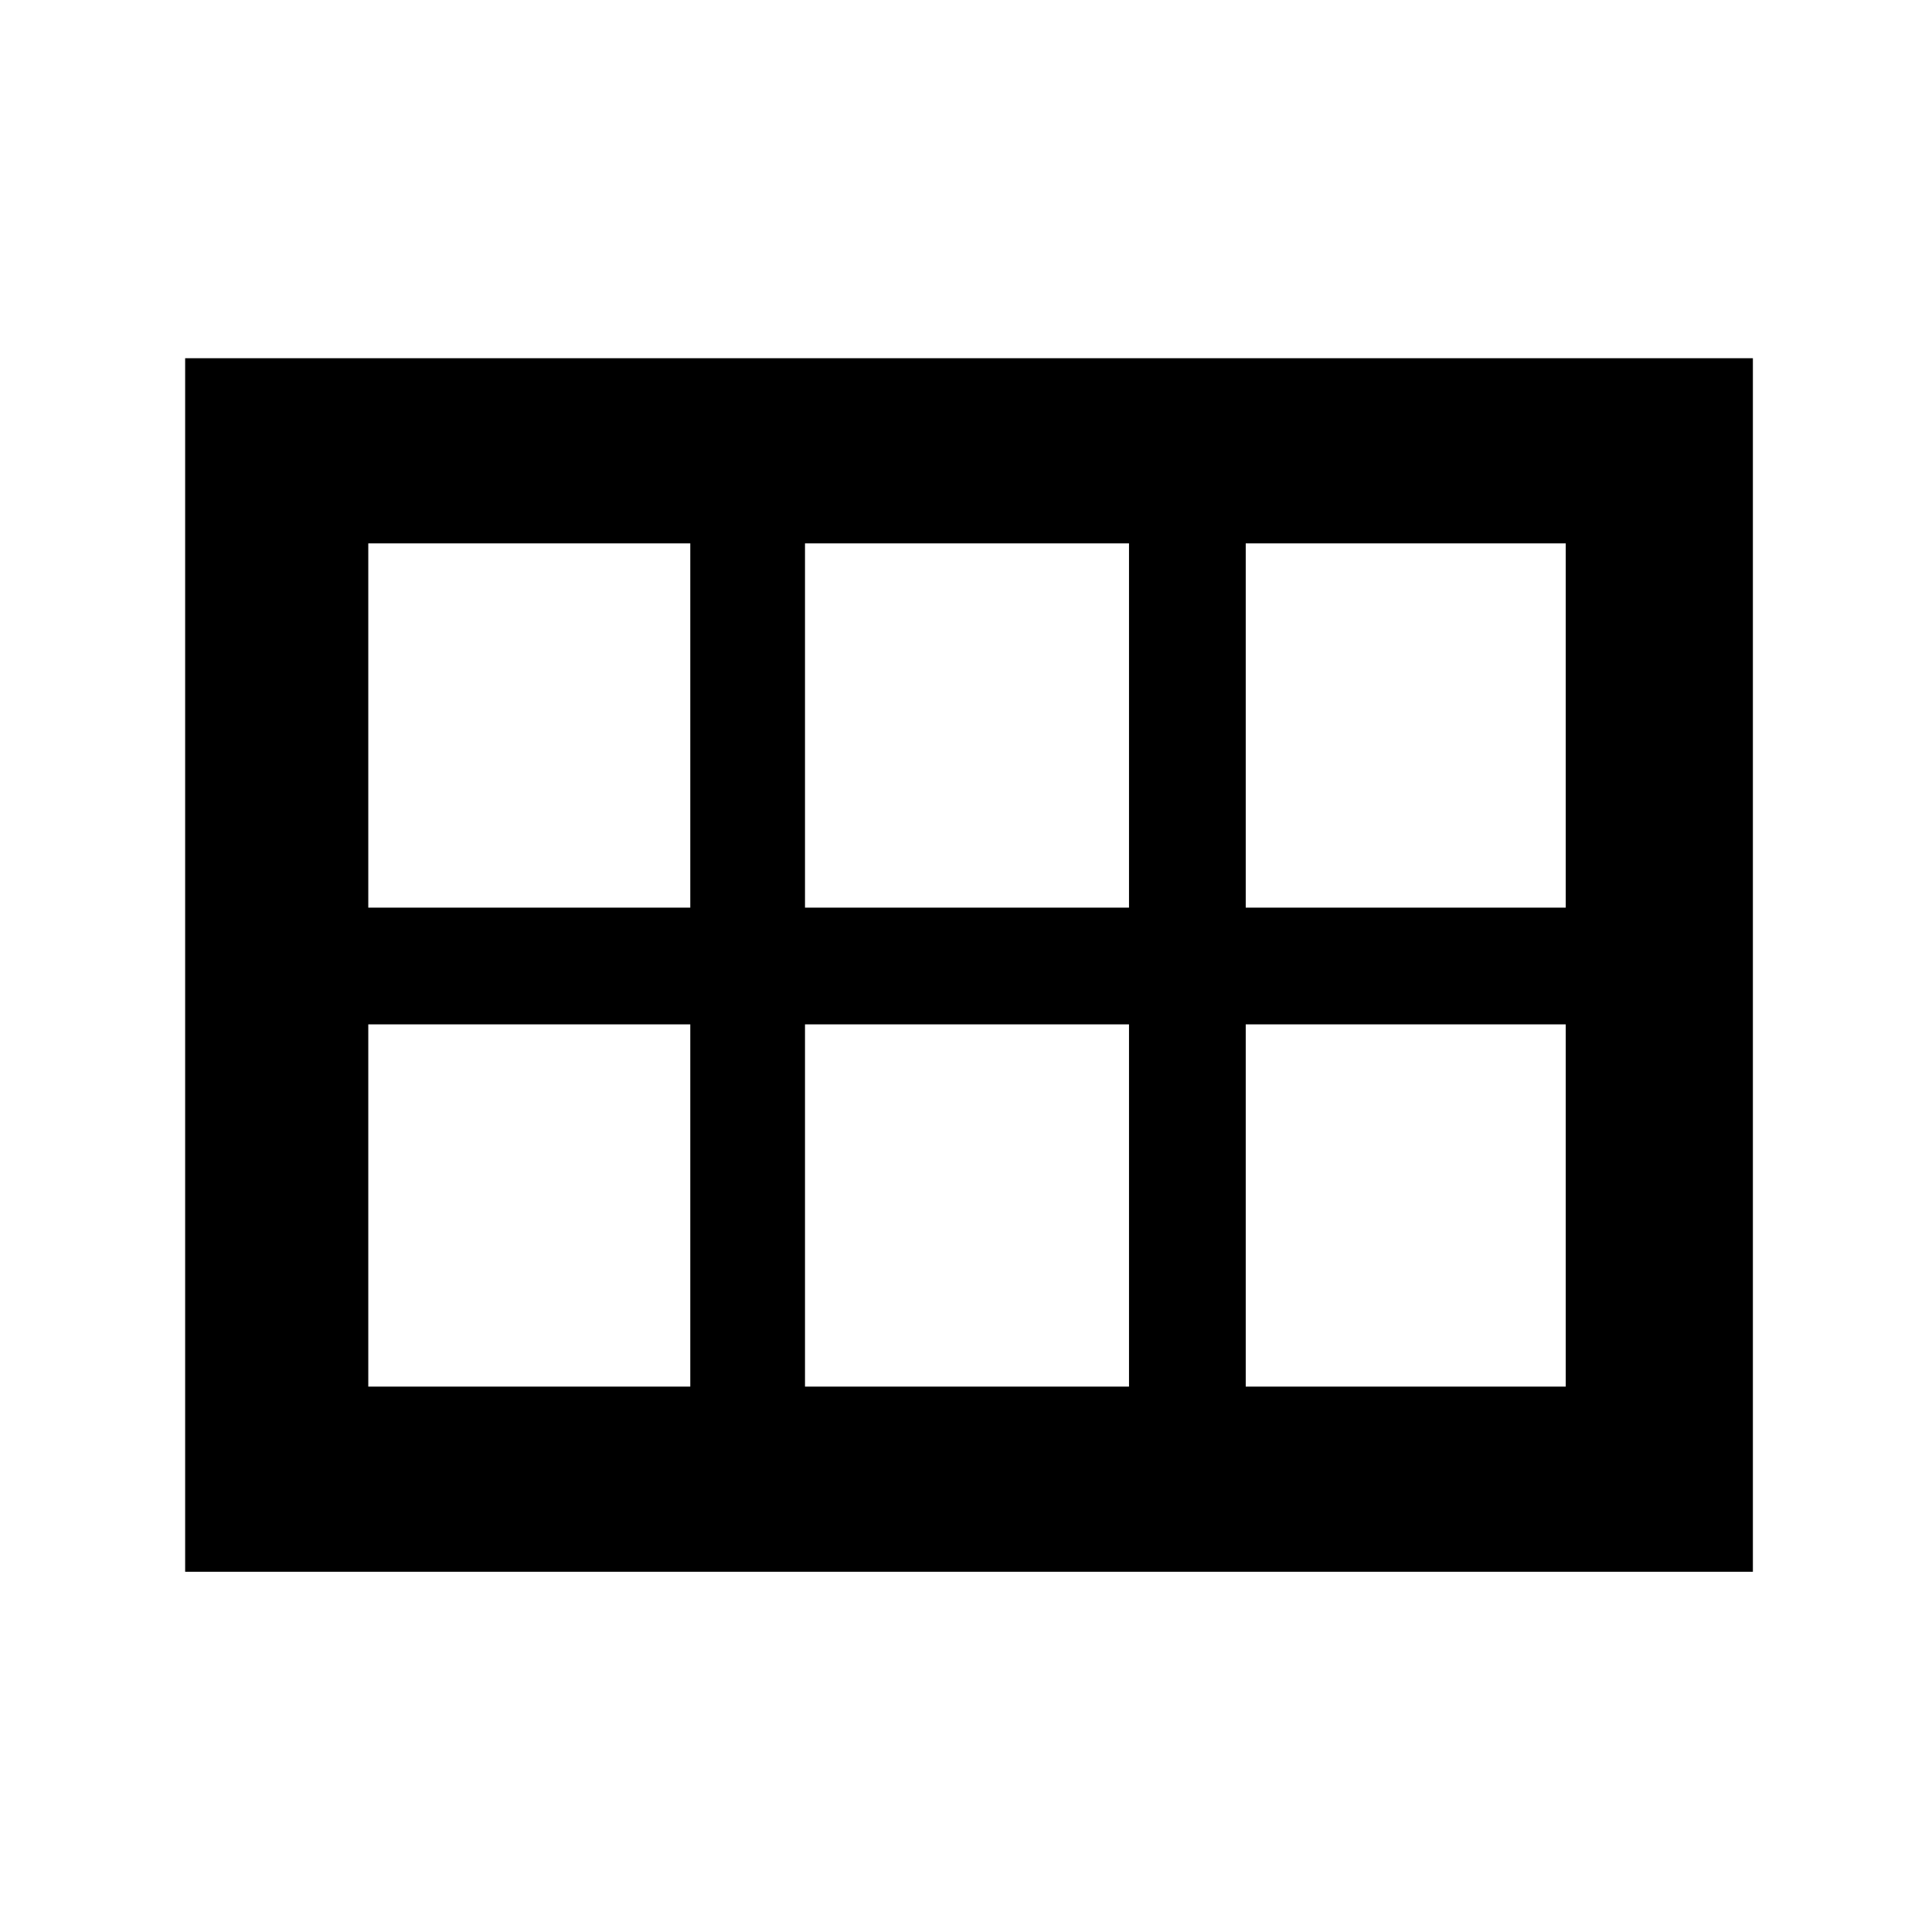 <svg xmlns="http://www.w3.org/2000/svg" height="48" width="48"><path d="M4.6 39.05V8.9h38.95v30.15Zm26.35-16.5h7.95V13.5h-7.95Zm-10.95 0h8.05V13.5H20Zm-10.85 0h8V13.5h-8Zm0 11.9h8v-9h-8Zm10.85 0h8.05v-9H20Zm10.95 0h7.95v-9h-7.95Z"/></svg>